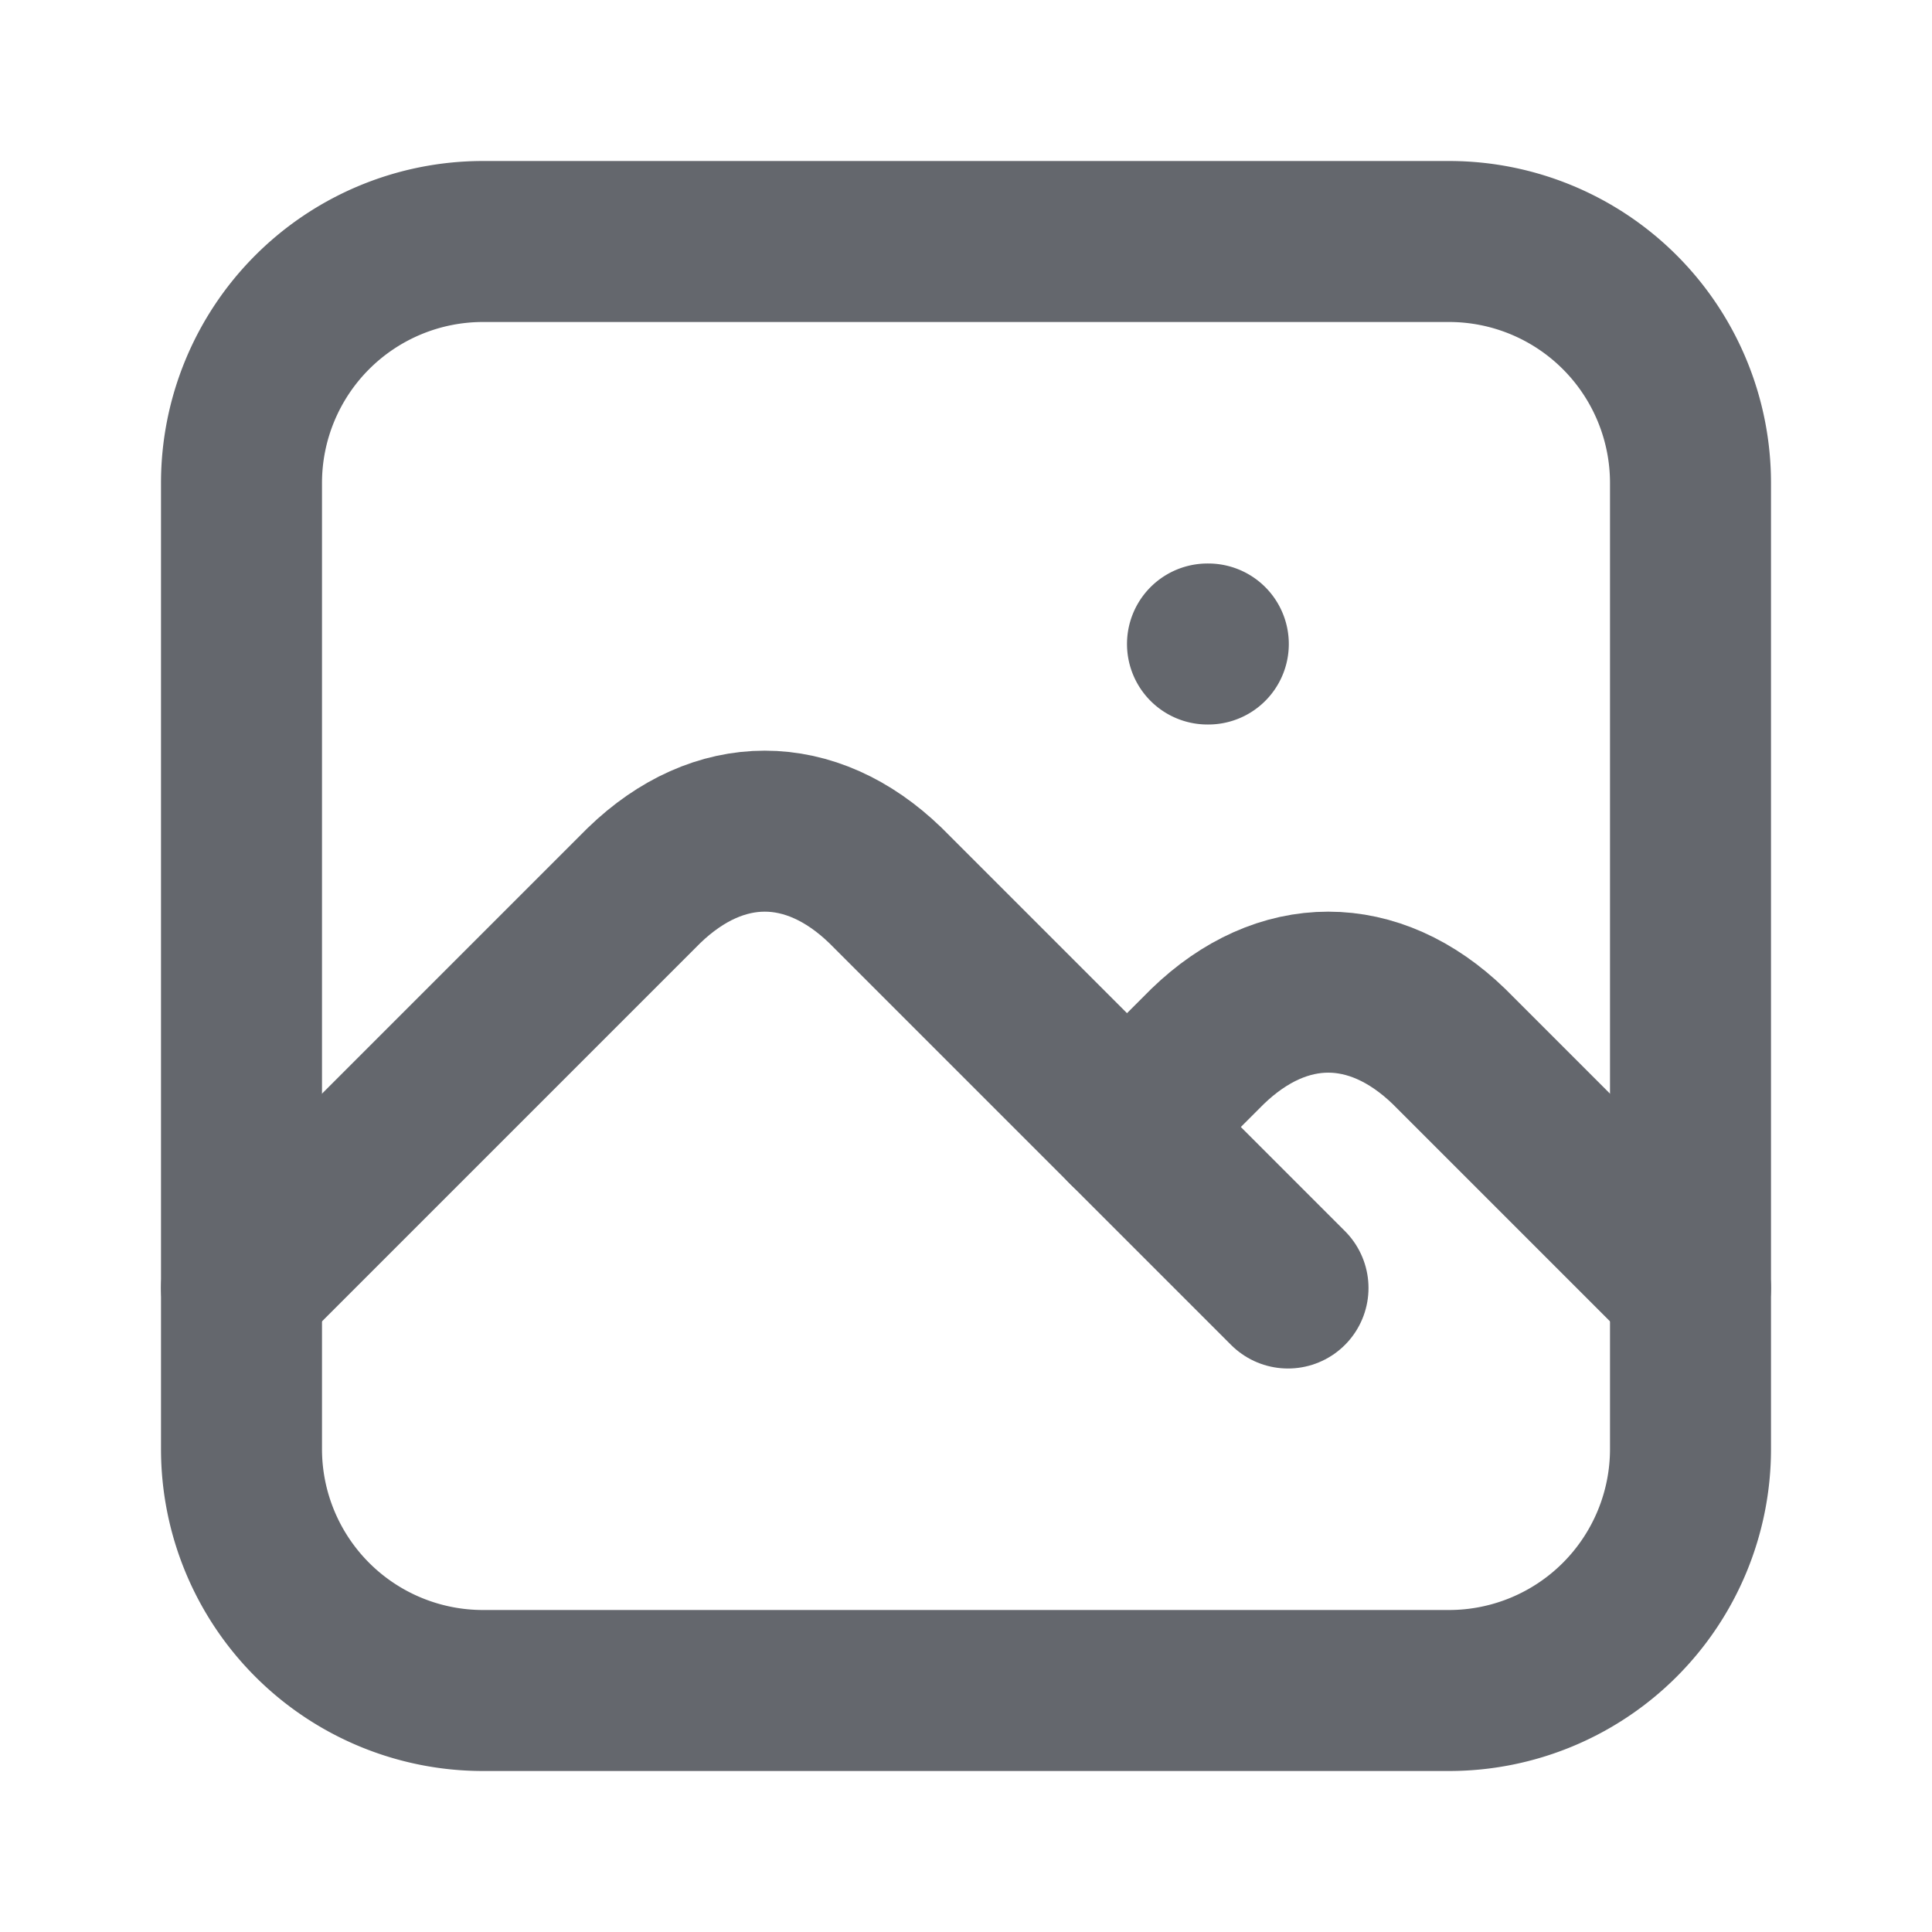 <svg xmlns="http://www.w3.org/2000/svg" fill="none" stroke="#64676D" stroke-linecap="round" stroke-linejoin="round" stroke-width="2" class="icon icon-tabler icons-tabler-outline icon-tabler-photo" viewBox="0 0 24 24">
  <path stroke="none" d="M0 0h24v24H0z"/>
  <path d="M15 8h.01M3 6a3 3 0 0 1 3-3h12a3 3 0 0 1 3 3v12a3 3 0 0 1-3 3H6a3 3 0 0 1-3-3V6z"/>
  <path d="m3 16 5-5c.93-.9 2.07-.9 3 0l5 5"/>
  <path d="m14 14 1-1c.93-.9 2.07-.9 3 0l3 3"/>
</svg>
